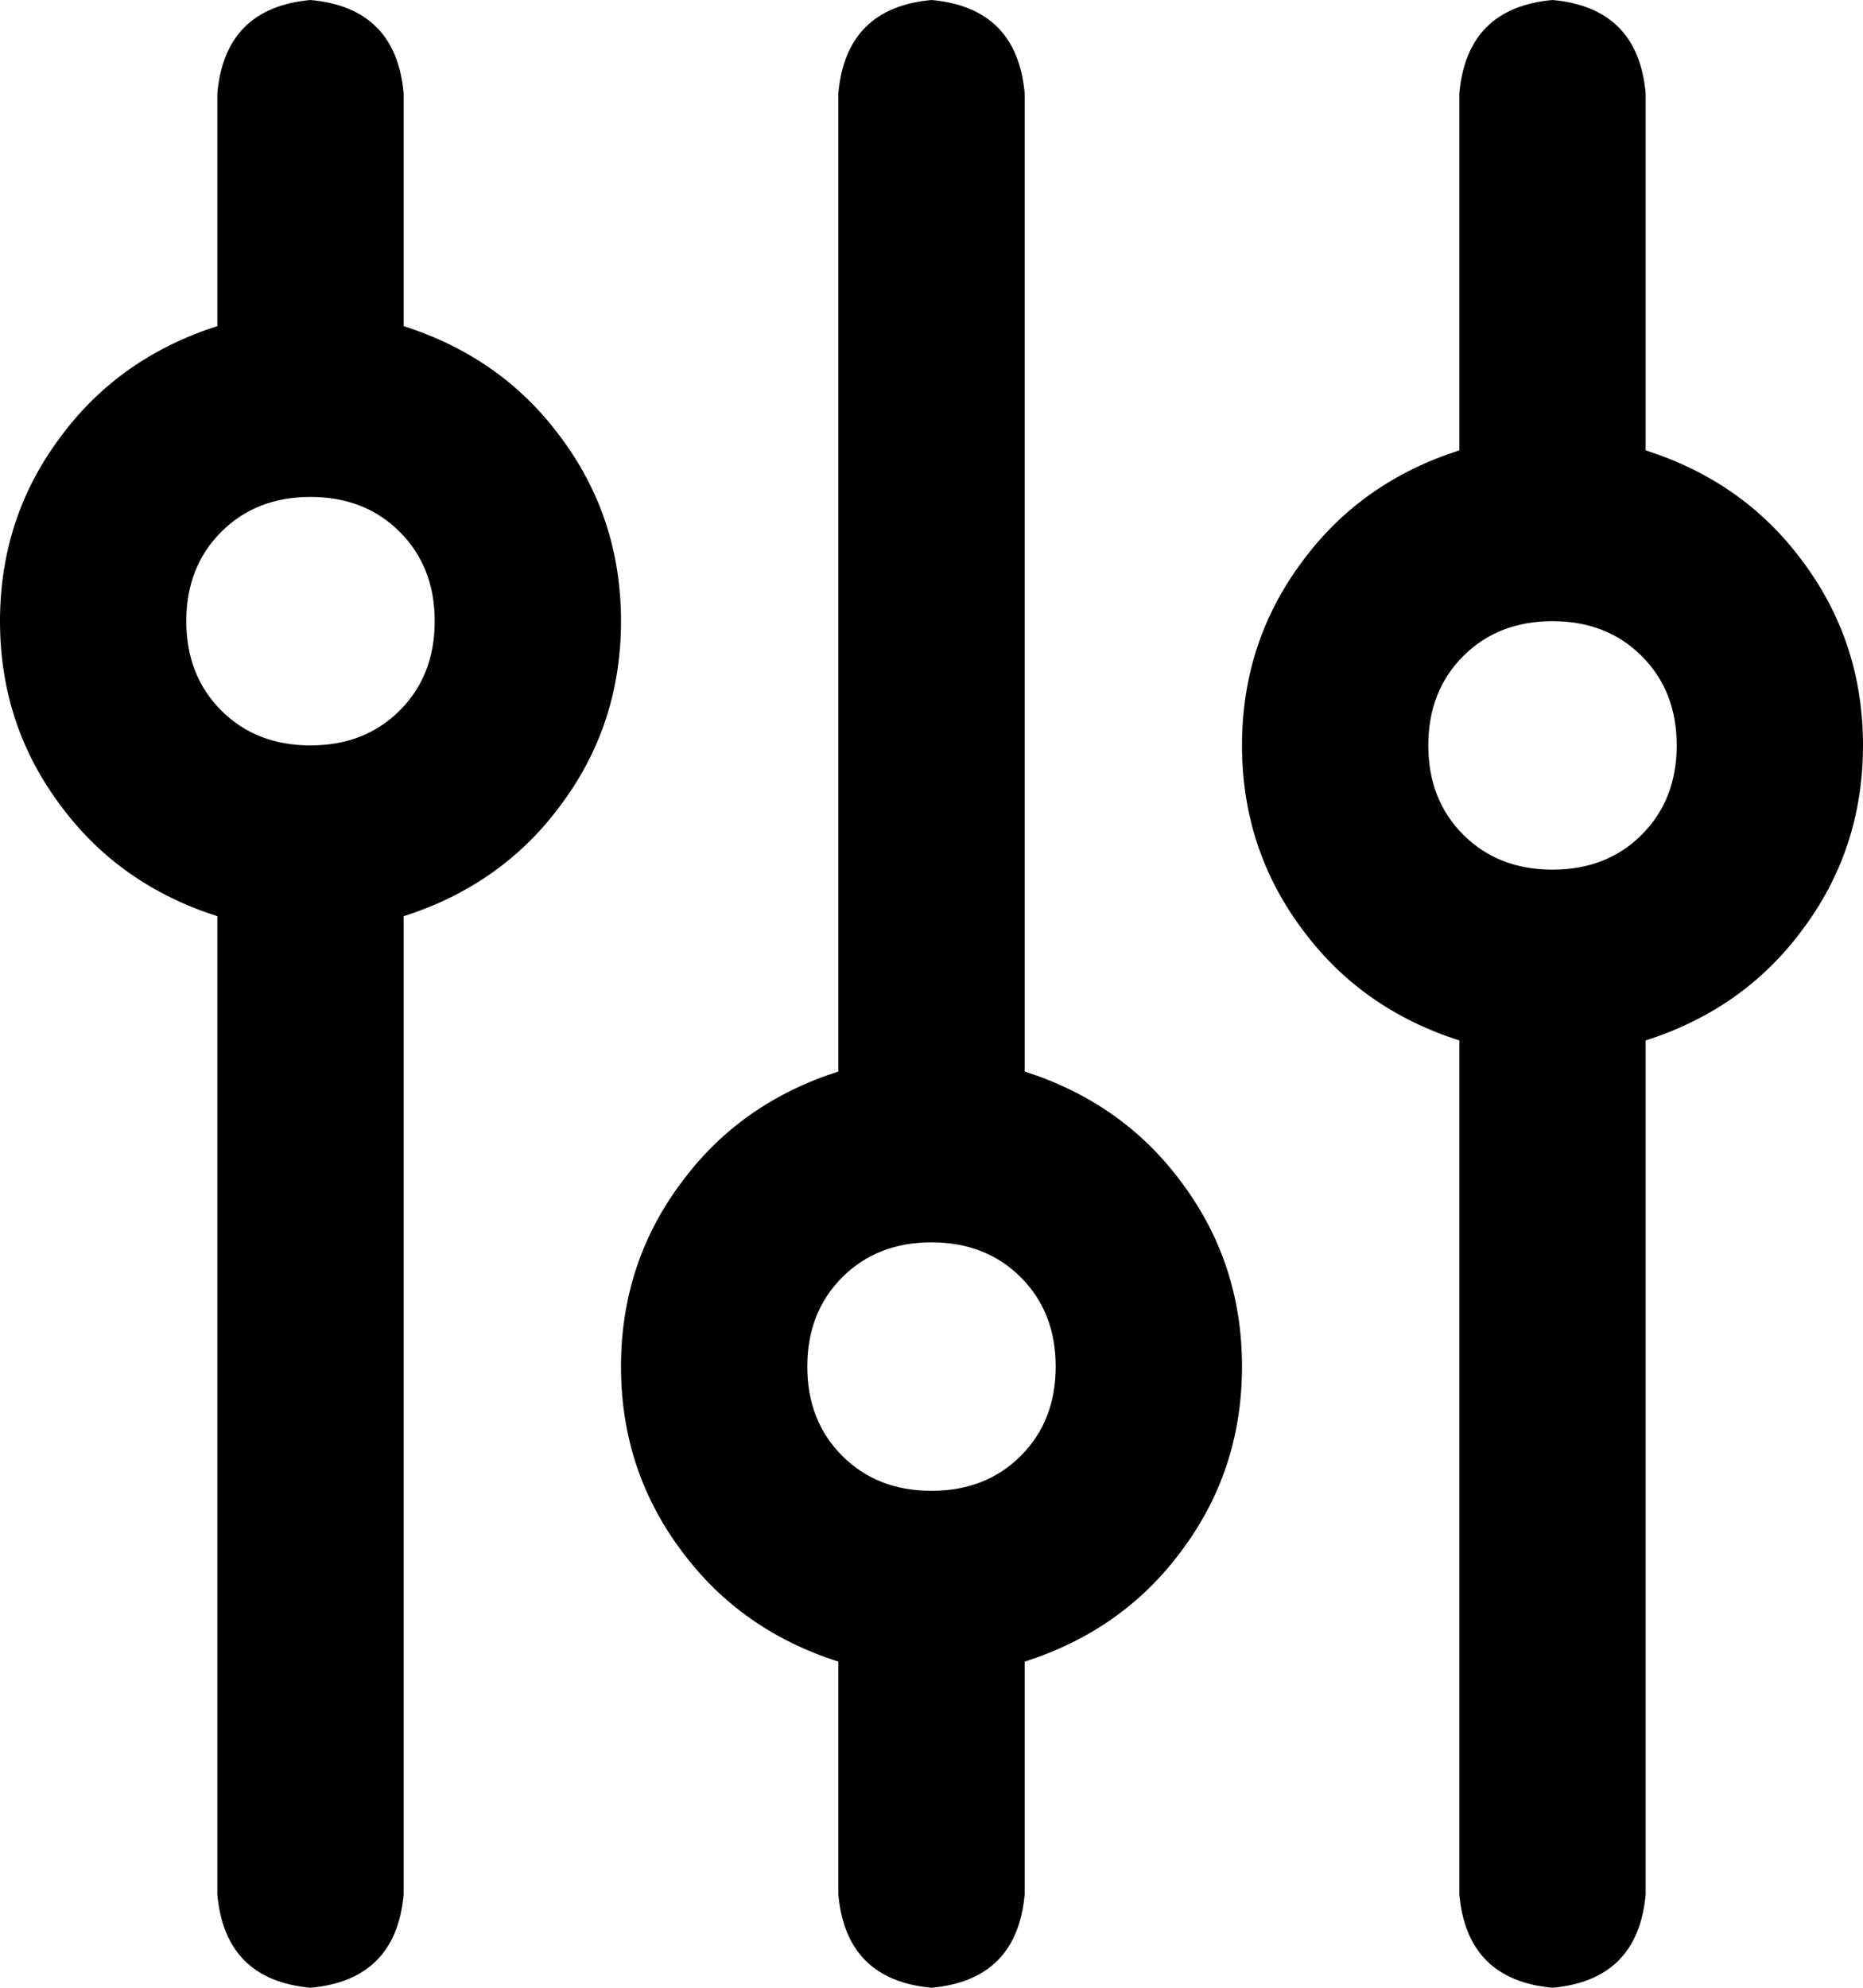 <svg viewBox="0 0 480 512">
  <path
    d="M 80 0 Q 102 2 104 24 L 104 84 Q 129 92 144 112 Q 160 133 160 160 Q 160 187 144 208 Q 129 228 104 236 L 104 488 Q 102 510 80 512 Q 58 510 56 488 L 56 236 Q 31 228 16 208 Q 0 187 0 160 Q 0 133 16 112 Q 31 92 56 84 L 56 24 Q 58 2 80 0 L 80 0 Z M 80 192 Q 94 192 103 183 L 103 183 Q 112 174 112 160 Q 112 146 103 137 Q 94 128 80 128 Q 66 128 57 137 Q 48 146 48 160 Q 48 174 57 183 Q 66 192 80 192 L 80 192 Z M 240 384 Q 254 384 263 375 L 263 375 Q 272 366 272 352 Q 272 338 263 329 Q 254 320 240 320 Q 226 320 217 329 Q 208 338 208 352 Q 208 366 217 375 Q 226 384 240 384 L 240 384 Z M 320 352 Q 320 379 304 400 L 304 400 Q 289 420 264 428 L 264 488 Q 262 510 240 512 Q 218 510 216 488 L 216 428 Q 191 420 176 400 Q 160 379 160 352 Q 160 325 176 304 Q 191 284 216 276 L 216 24 Q 218 2 240 0 Q 262 2 264 24 L 264 276 Q 289 284 304 304 Q 320 325 320 352 L 320 352 Z M 432 192 Q 432 178 423 169 L 423 169 Q 414 160 400 160 Q 386 160 377 169 Q 368 178 368 192 Q 368 206 377 215 Q 386 224 400 224 Q 414 224 423 215 Q 432 206 432 192 L 432 192 Z M 424 268 L 424 488 Q 422 510 400 512 Q 378 510 376 488 L 376 268 Q 351 260 336 240 Q 320 219 320 192 Q 320 165 336 144 Q 351 124 376 116 L 376 24 Q 378 2 400 0 Q 422 2 424 24 L 424 116 Q 449 124 464 144 Q 480 165 480 192 Q 480 219 464 240 Q 449 260 424 268 L 424 268 Z"
  />
</svg>